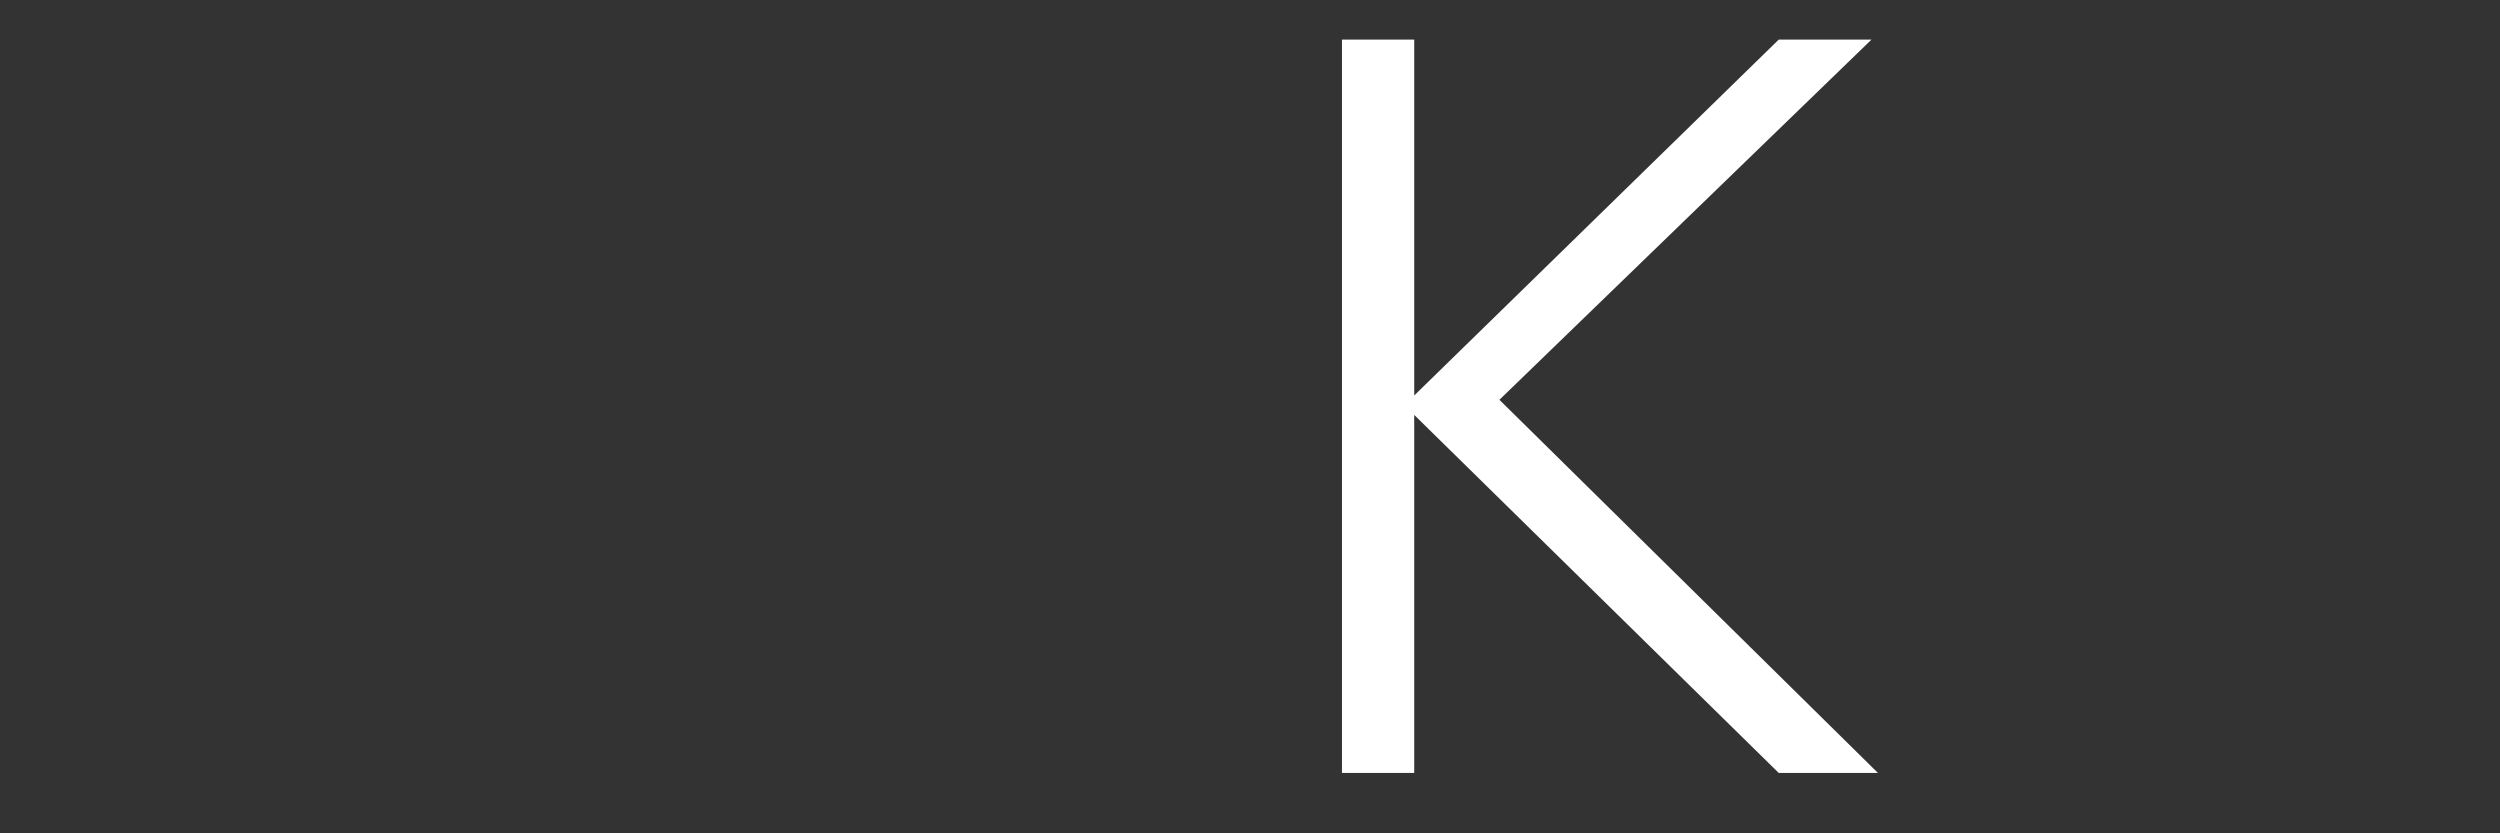 <svg width="51" height="17" viewBox="0 0 51 17" fill="none" xmlns="http://www.w3.org/2000/svg">
<rect x="0" y="0" width="51" height="17" fill="#333333" stroke="none"/>
<path d="M27.376 15.768V0.808H28.85V8.068L36.286 0.808H38.178L30.588 8.156L38.31 15.768H36.286L28.85 8.464V15.768H27.376Z" fill="white"/>
</svg>

